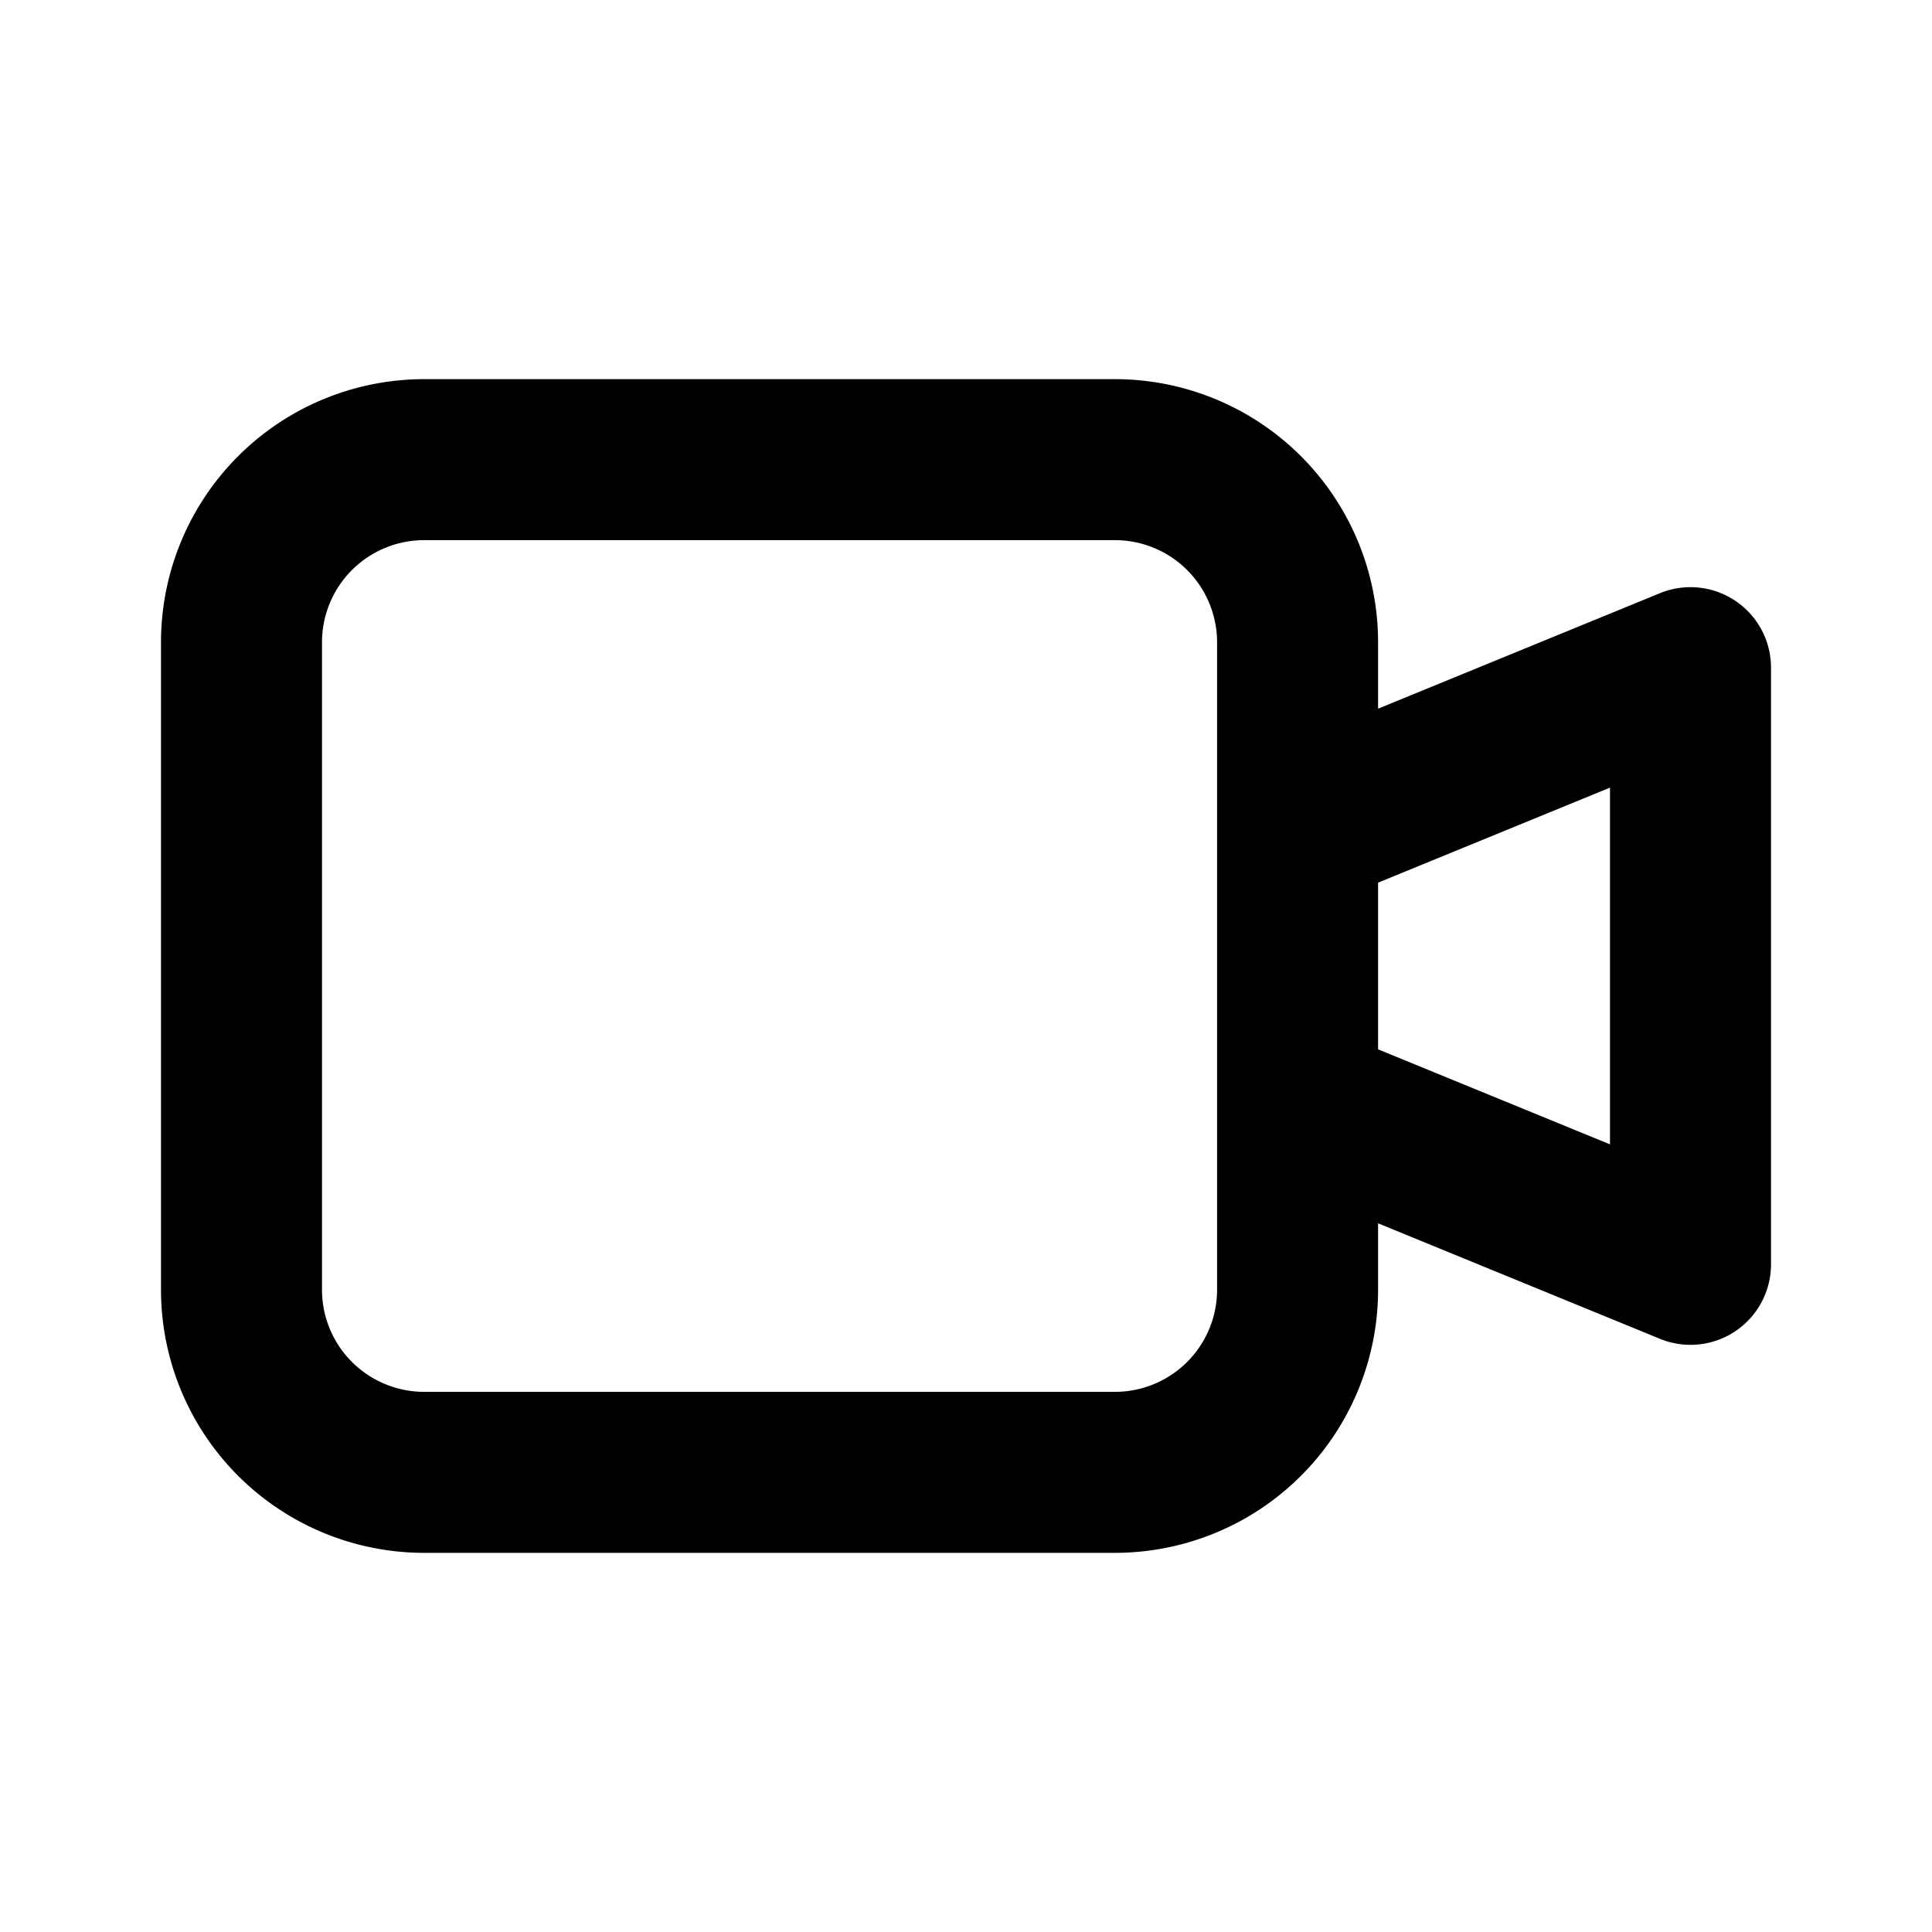 <svg xmlns="http://www.w3.org/2000/svg" viewBox="0 0 24 24" width="24" height="24" stroke="currentColor" fill="none" stroke-linecap="round" stroke-linejoin="round" stroke-width="2">
  <path d="M13.85,18.29H5.269A2.269,2.269,0,0,1,3,16.02V7.98A2.269,2.269,0,0,1,5.269,5.71H13.85a2.269,2.269,0,0,1,2.269,2.27v8.04A2.269,2.269,0,0,1,13.85,18.29Zm2.269-4.584,4.881,2V8.294l-4.881,2"/>
</svg>

